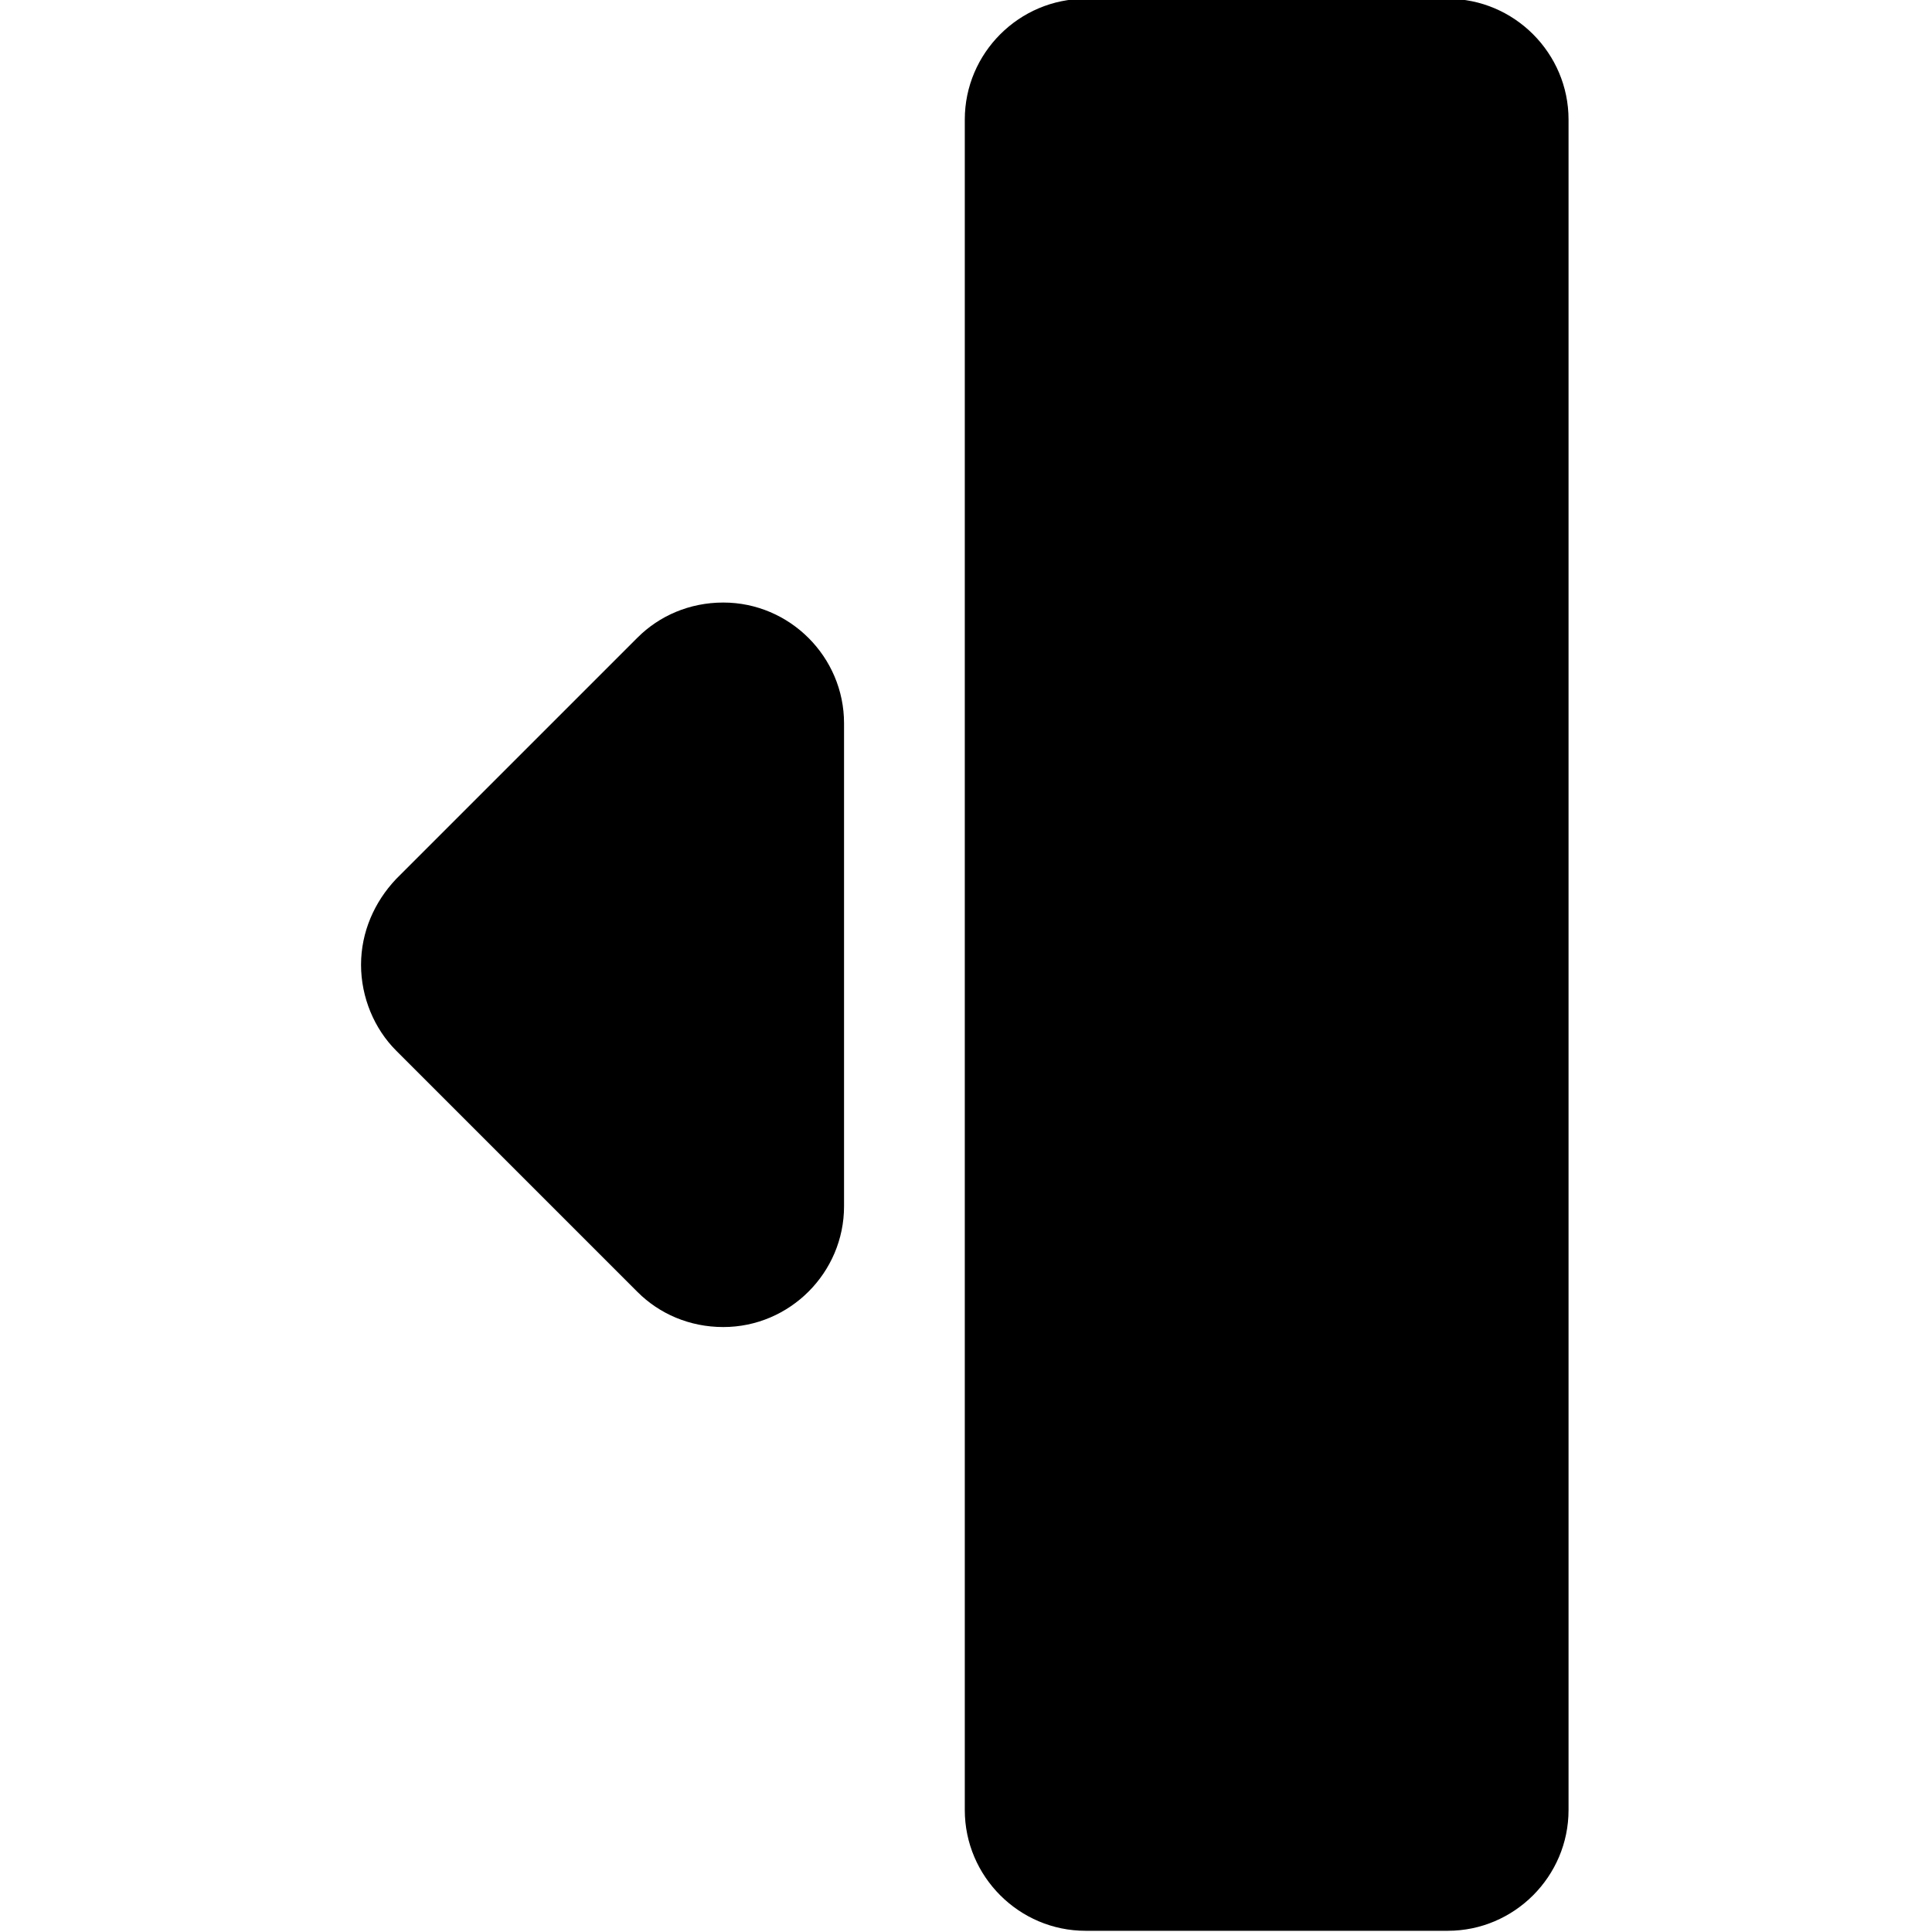 <?xml version="1.0" encoding="utf-8"?>
<!-- Generator: Adobe Illustrator 17.1.0, SVG Export Plug-In . SVG Version: 6.00 Build 0)  -->
<!DOCTYPE svg PUBLIC "-//W3C//DTD SVG 1.1//EN" "http://www.w3.org/Graphics/SVG/1.1/DTD/svg11.dtd">
<svg version="1.1" id="Layer_1" xmlns="http://www.w3.org/2000/svg" xmlns:xlink="http://www.w3.org/1999/xlink" x="0px" y="0px"
	 viewBox="0 0 16 16" enable-background="new 0 0 16 16" xml:space="preserve">
<g id="switch_to_1_column_2_">
	<g>
		<path fill-rule="evenodd" clip-rule="evenodd" d="M11.99-0.01h-3c-0.55,0-1,0.45-1,1v14c0,0.55,0.45,1,1,1h3c0.55,0,1-0.45,1-1
			v-14C12.99,0.44,12.54-0.01,11.99-0.01z M5.99,4.99c-0.28,0-0.53,0.11-0.71,0.29l-2,2C3.1,7.47,2.99,7.72,2.99,7.99
			S3.1,8.52,3.28,8.7l2,2c0.18,0.18,0.43,0.29,0.71,0.29c0.55,0,1-0.45,1-1v-4C6.99,5.44,6.54,4.99,5.99,4.99z"/>
	</g>
</g>
</svg>
